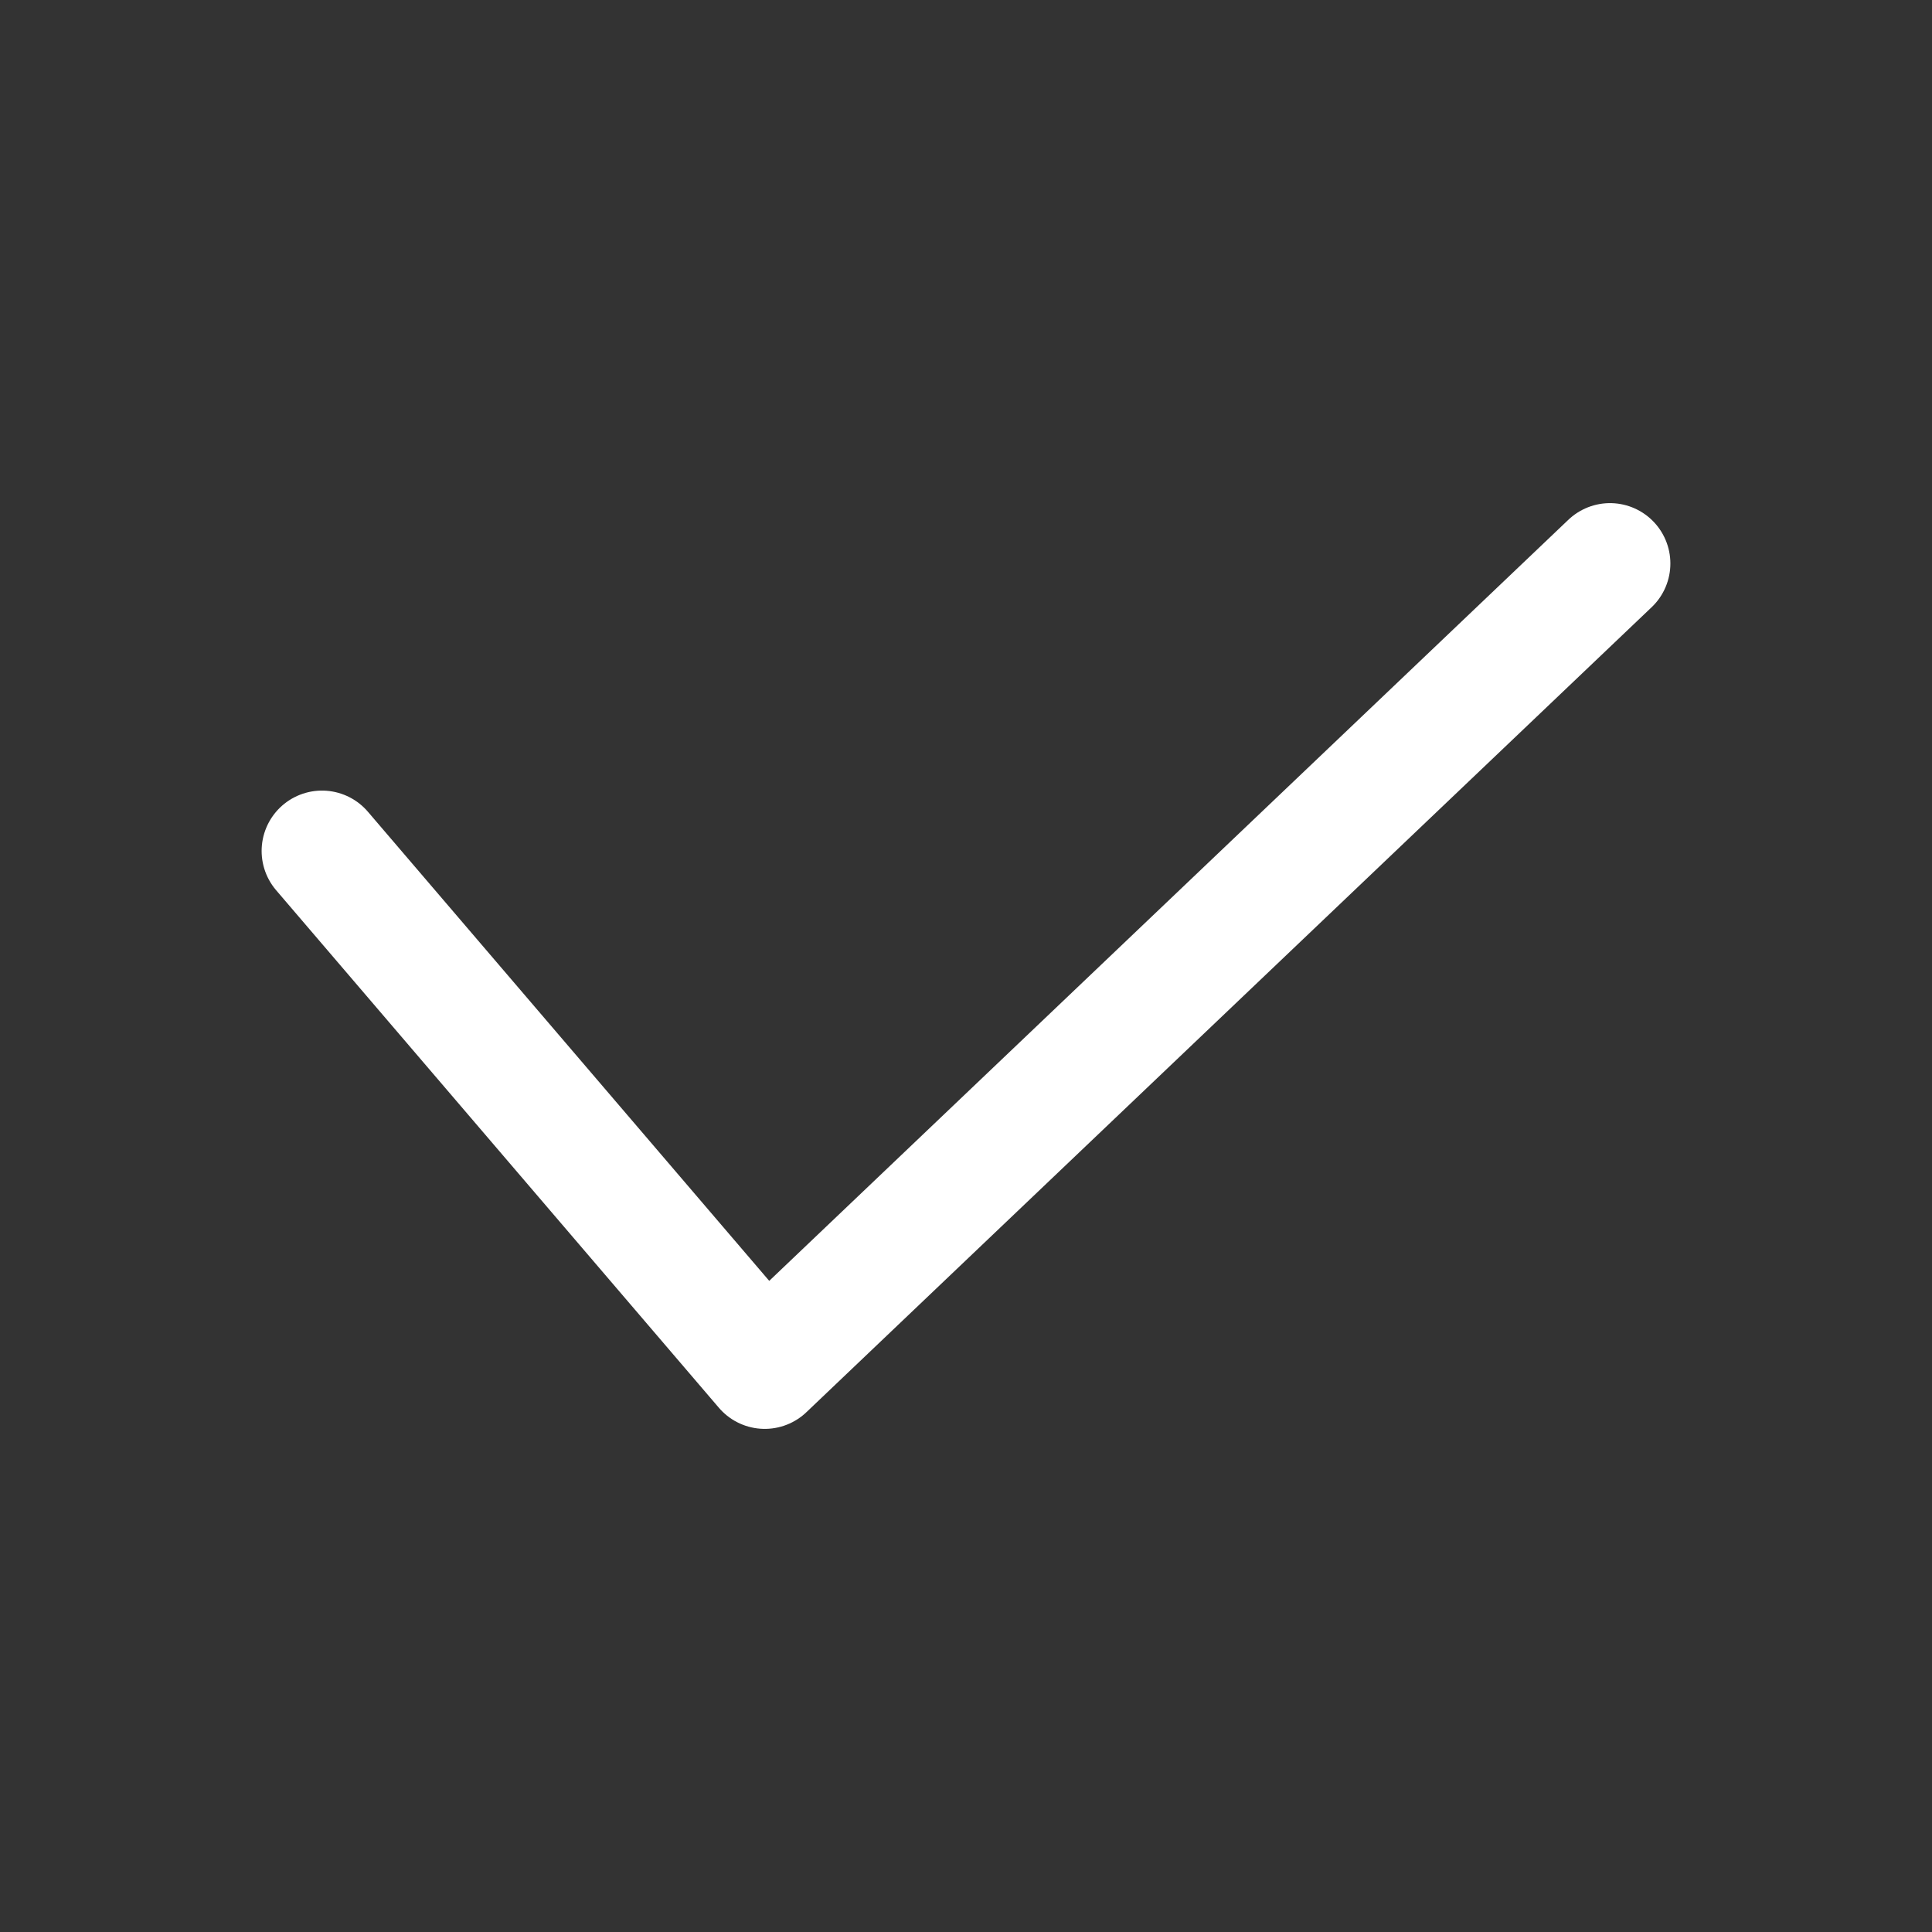 <svg width="24" height="24" viewBox="0 0 24 24" fill="none" xmlns="http://www.w3.org/2000/svg">
<rect x="0" y="0" width="24" height="24" fill="#333333" stroke="none"/>
<path d="M4 10.571L9.5 17L20 7" stroke="white" stroke-width="1.5" stroke-linecap="round" stroke-linejoin="round"/>
</svg>
